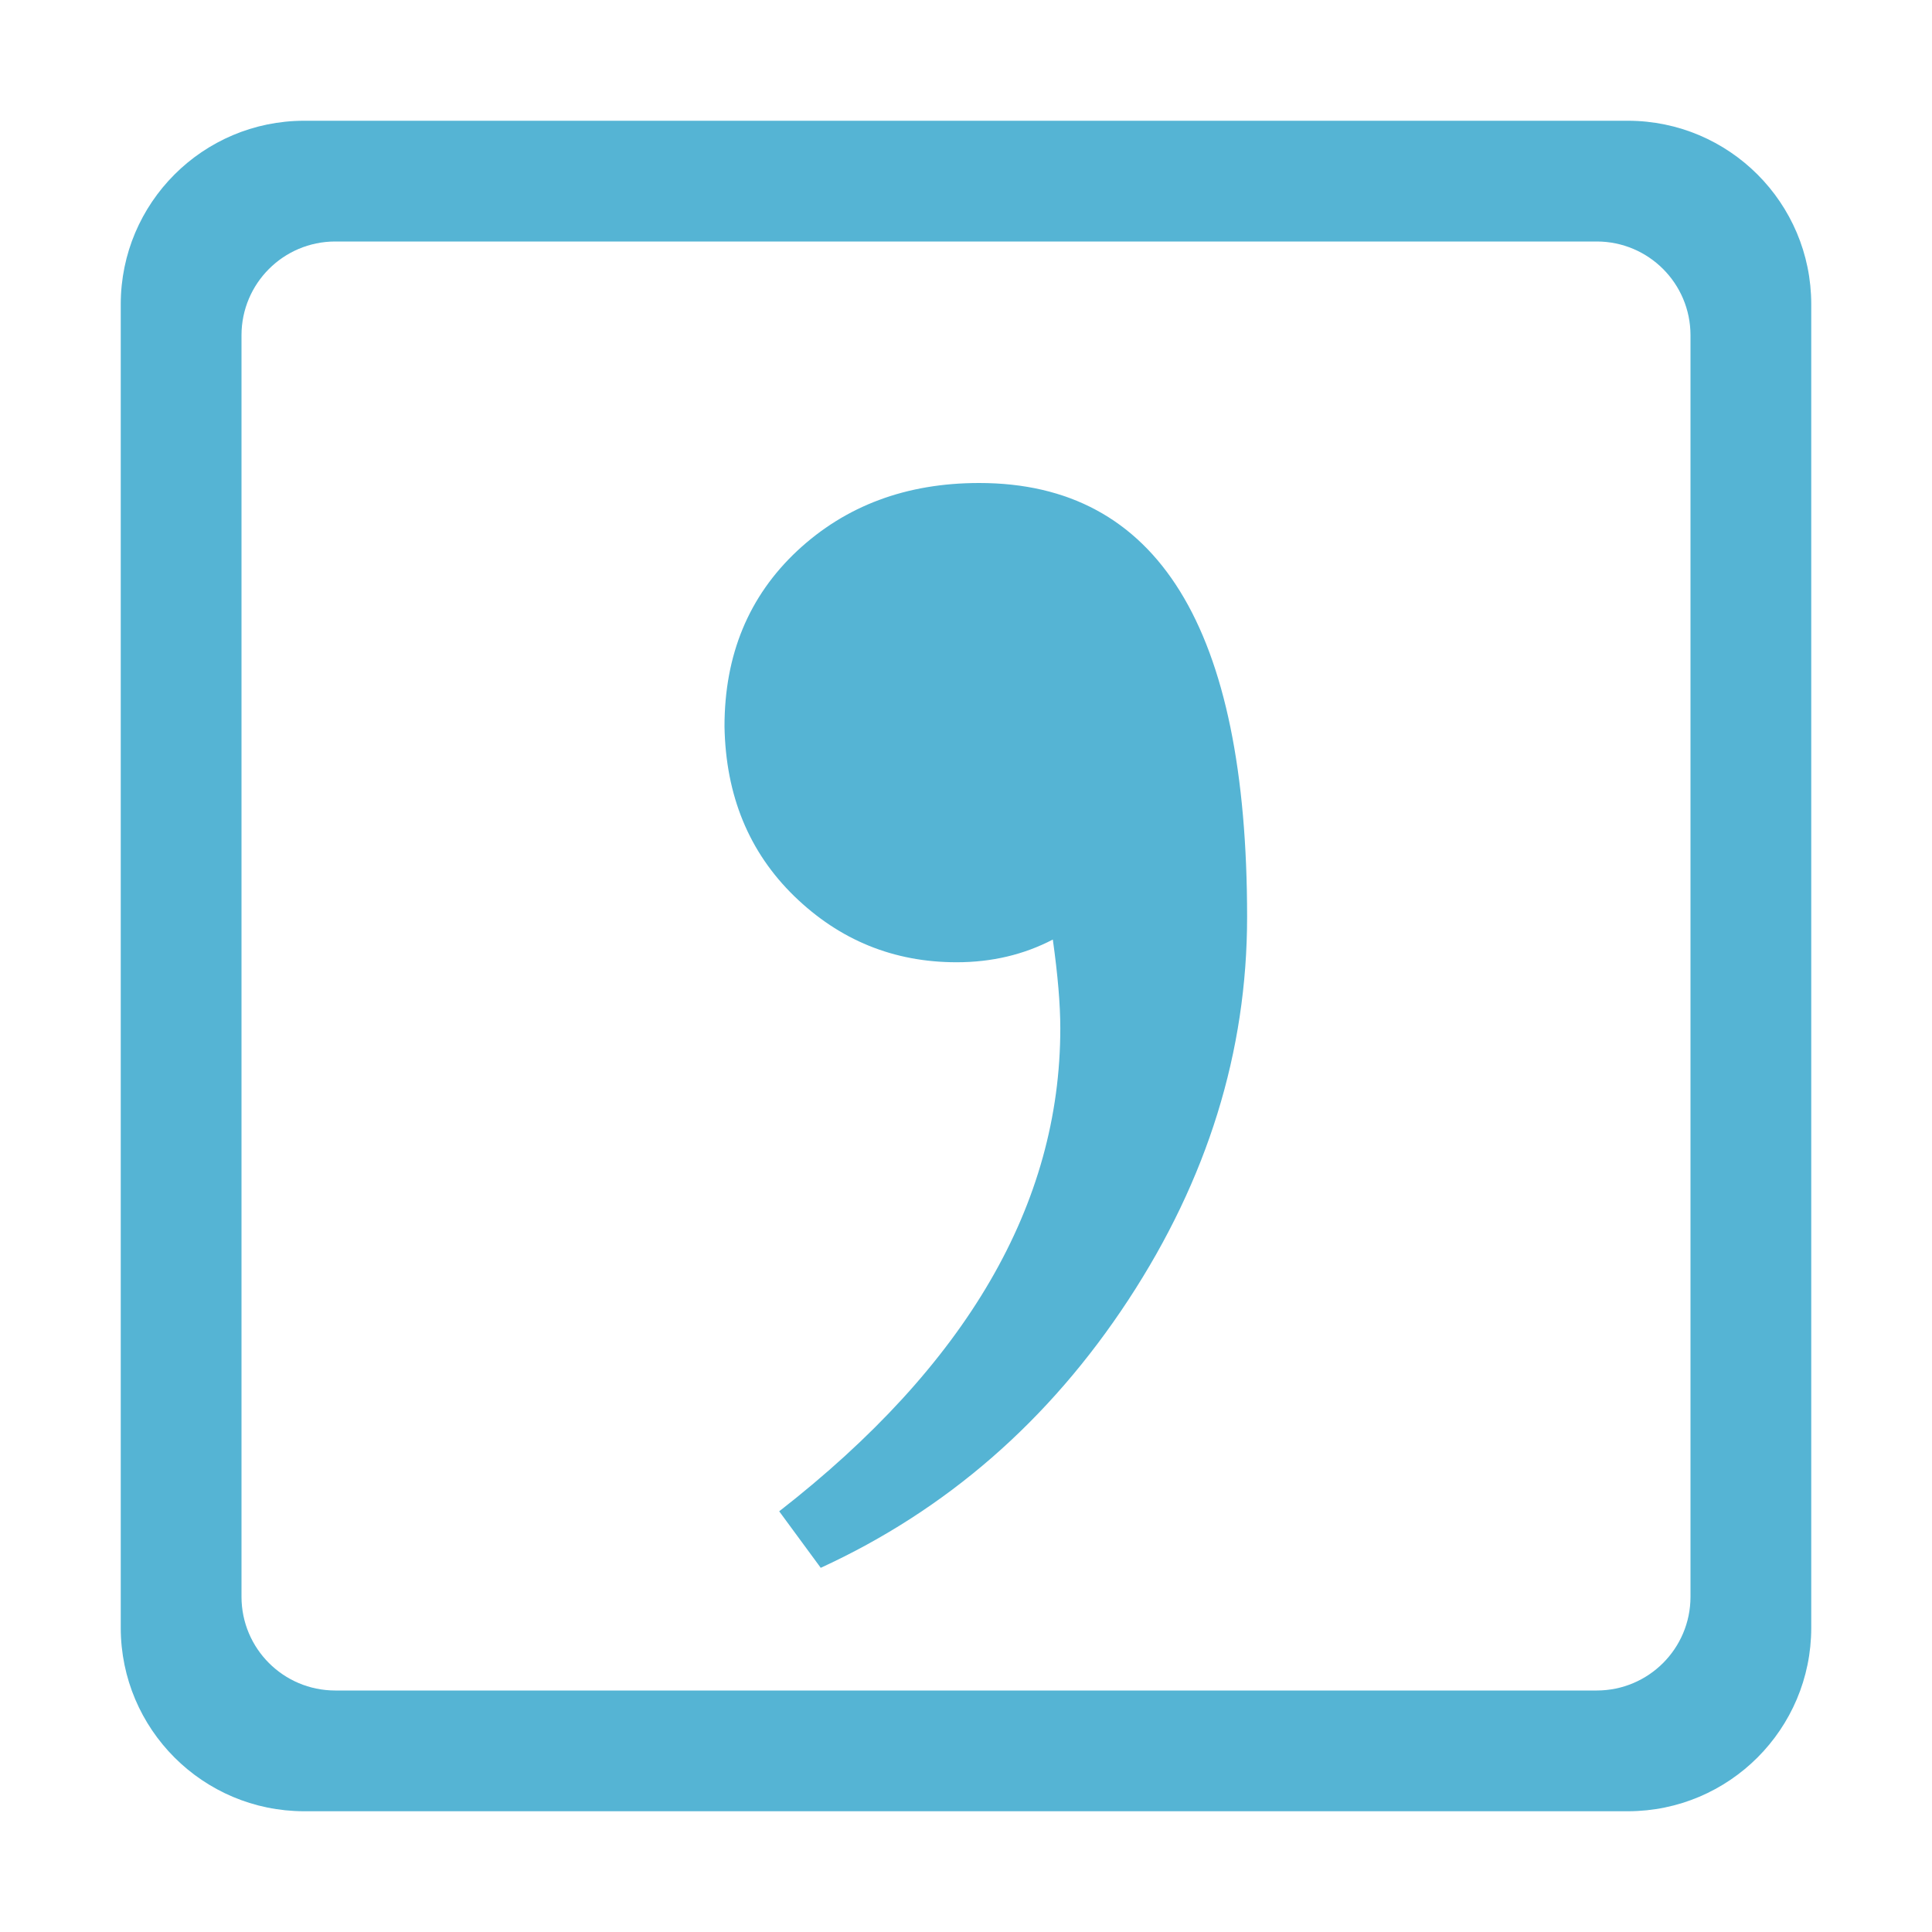 <?xml version="1.0" encoding="UTF-8"?>
<svg width="16px" height="16px" viewBox="0 0 16 16" version="1.1" xmlns="http://www.w3.org/2000/svg" xmlns:xlink="http://www.w3.org/1999/xlink">
    <title>file_type_csv</title>
    <g id="file_type_csv" stroke="none" stroke-width="1" fill="none" fill-rule="evenodd">
        <path d="M13.482,15 L2.518,15 C1.68,14.999 1.001,14.32 1,13.482 L1,2.518 C1.001,1.68 1.68,1.001 2.518,1 L13.482,1 C14.32,1.001 14.999,1.68 15,2.518 L15,13.482 C14.999,14.32 14.32,14.999 13.482,15 Z M2.775,2 C2.347,2.001 2.001,2.347 2,2.775 L2,13.225 C2.001,13.653 2.347,13.999 2.775,14 L13.225,14 C13.653,13.999 13.999,13.653 14,13.225 L14,2.775 C13.999,2.347 13.653,2.001 13.225,2 L2.775,2 Z" id="Combined-Shape" fill="#55B4D4"></path>
        <path d="M6.797,12.984 C7.839,12.505 8.688,11.766 9.344,10.766 C10,9.766 10.328,8.708 10.328,7.594 C10.328,5.198 9.589,4 8.109,4 C7.505,4 7.003,4.188 6.602,4.562 C6.201,4.938 6,5.422 6,6.016 C6.01,6.589 6.203,7.057 6.578,7.422 C6.953,7.786 7.401,7.969 7.922,7.969 C8.214,7.969 8.479,7.906 8.719,7.781 C8.76,8.073 8.781,8.318 8.781,8.516 C8.781,9.974 8.005,11.307 6.453,12.516 L6.453,12.516 L6.797,12.984 Z" id="," fill="#55B4D4" fill-rule="nonzero"></path>
    </g>
</svg>